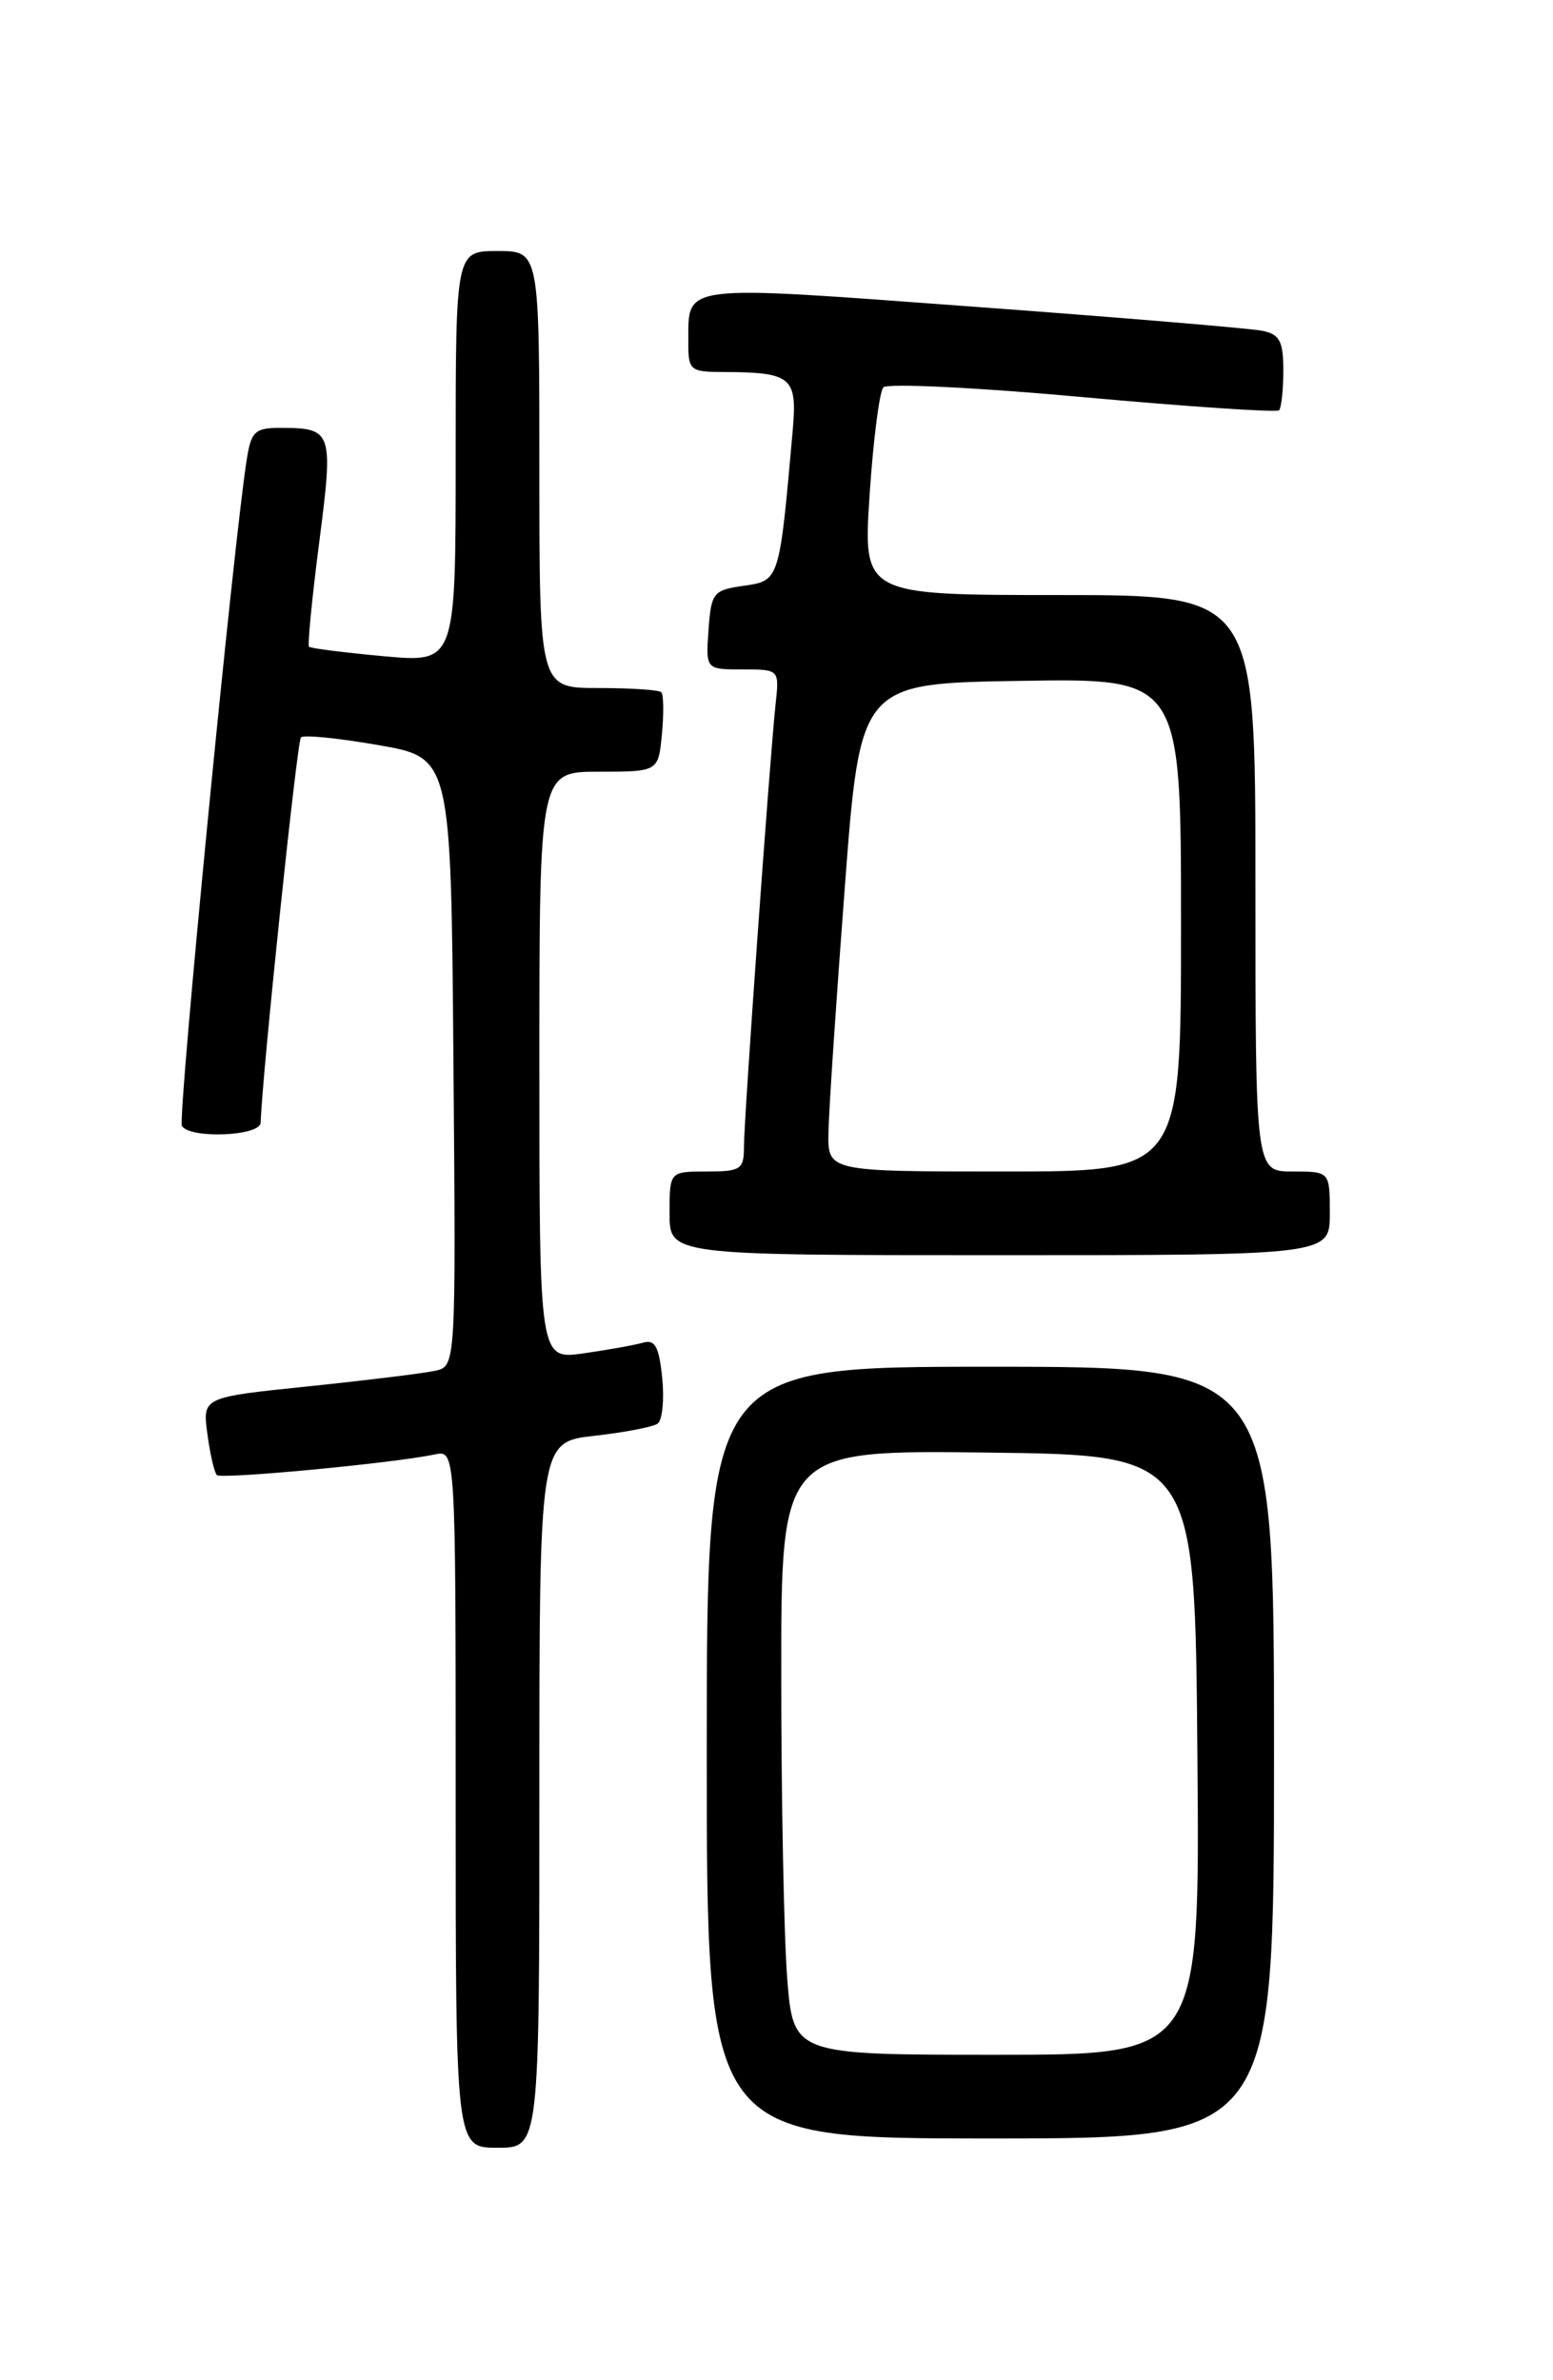 <?xml version="1.0" encoding="UTF-8" standalone="no"?>
<!DOCTYPE svg PUBLIC "-//W3C//DTD SVG 1.1//EN" "http://www.w3.org/Graphics/SVG/1.1/DTD/svg11.dtd" >
<svg xmlns="http://www.w3.org/2000/svg" xmlns:xlink="http://www.w3.org/1999/xlink" version="1.1" viewBox="0 0 167 256">
 <g >
 <path fill="currentColor"
d=" M 58.00 193.05 C 58.00 155.10 58.00 155.10 63.88 154.43 C 67.11 154.07 70.18 153.48 70.70 153.13 C 71.22 152.79 71.45 150.57 71.21 148.22 C 70.87 144.83 70.44 144.03 69.14 144.41 C 68.24 144.67 65.36 145.19 62.75 145.56 C 58.00 146.23 58.00 146.23 58.00 114.61 C 58.00 83.00 58.00 83.00 64.39 83.00 C 70.79 83.00 70.79 83.00 71.18 78.95 C 71.39 76.72 71.36 74.69 71.11 74.45 C 70.87 74.20 67.82 74.00 64.33 74.00 C 58.00 74.00 58.00 74.00 58.00 50.50 C 58.00 27.00 58.00 27.00 53.50 27.00 C 49.00 27.00 49.00 27.00 49.00 49.14 C 49.00 71.28 49.00 71.28 41.27 70.58 C 37.02 70.19 33.40 69.73 33.23 69.56 C 33.06 69.39 33.55 64.36 34.32 58.37 C 35.87 46.43 35.74 46.04 30.30 46.02 C 27.45 46.00 27.03 46.37 26.56 49.25 C 25.16 57.83 19.08 120.31 19.56 121.10 C 20.44 122.51 27.99 122.20 28.03 120.75 C 28.17 115.82 31.94 79.73 32.36 79.31 C 32.65 79.01 36.40 79.39 40.70 80.14 C 48.50 81.50 48.50 81.50 48.76 114.23 C 49.03 146.96 49.03 146.96 46.76 147.44 C 45.52 147.71 39.39 148.46 33.14 149.11 C 21.77 150.28 21.77 150.28 22.30 154.22 C 22.59 156.39 23.05 158.38 23.32 158.65 C 23.79 159.12 42.26 157.38 46.75 156.43 C 49.00 155.96 49.00 155.96 49.00 193.48 C 49.00 231.00 49.00 231.00 53.50 231.00 C 58.00 231.00 58.00 231.00 58.00 193.05 Z  M 137.00 188.50 C 137.00 147.00 137.00 147.00 106.50 147.00 C 76.00 147.00 76.00 147.00 76.00 188.50 C 76.00 230.00 76.00 230.00 106.50 230.00 C 137.00 230.00 137.00 230.00 137.00 188.50 Z  M 143.00 130.50 C 143.00 126.00 143.00 126.00 139.00 126.00 C 135.00 126.00 135.00 126.00 135.00 95.00 C 135.00 64.00 135.00 64.00 113.90 64.00 C 92.81 64.00 92.81 64.00 93.51 53.25 C 93.90 47.34 94.57 42.12 94.99 41.66 C 95.42 41.21 105.07 41.67 116.42 42.71 C 127.78 43.74 137.29 44.38 137.54 44.13 C 137.79 43.87 138.00 41.95 138.00 39.85 C 138.00 36.70 137.61 35.96 135.75 35.58 C 134.51 35.32 120.50 34.15 104.61 32.98 C 72.90 30.64 74.04 30.49 74.02 36.75 C 74.00 39.84 74.19 40.00 77.75 40.01 C 85.16 40.04 85.75 40.54 85.24 46.33 C 83.81 62.49 83.83 62.45 80.00 63.00 C 76.69 63.47 76.48 63.73 76.19 67.75 C 75.89 72.00 75.89 72.00 79.85 72.00 C 83.81 72.00 83.81 72.00 83.40 75.75 C 82.78 81.51 80.00 120.34 80.00 123.34 C 80.00 125.78 79.66 126.00 76.00 126.00 C 72.00 126.00 72.00 126.00 72.00 130.50 C 72.00 135.00 72.00 135.00 107.50 135.00 C 143.00 135.00 143.00 135.00 143.00 130.50 Z  M 84.65 212.75 C 84.30 208.21 84.01 193.58 84.01 180.23 C 84.00 155.96 84.00 155.96 106.25 156.23 C 128.50 156.50 128.50 156.50 128.76 188.75 C 129.03 221.00 129.03 221.00 107.16 221.00 C 85.30 221.00 85.30 221.00 84.65 212.75 Z  M 89.09 121.75 C 89.13 119.41 89.92 107.60 90.84 95.50 C 92.50 73.50 92.50 73.50 109.75 73.23 C 127.00 72.95 127.00 72.95 127.00 99.48 C 127.00 126.00 127.00 126.00 108.00 126.00 C 89.00 126.00 89.00 126.00 89.09 121.75 Z "/>
</g>
</svg>